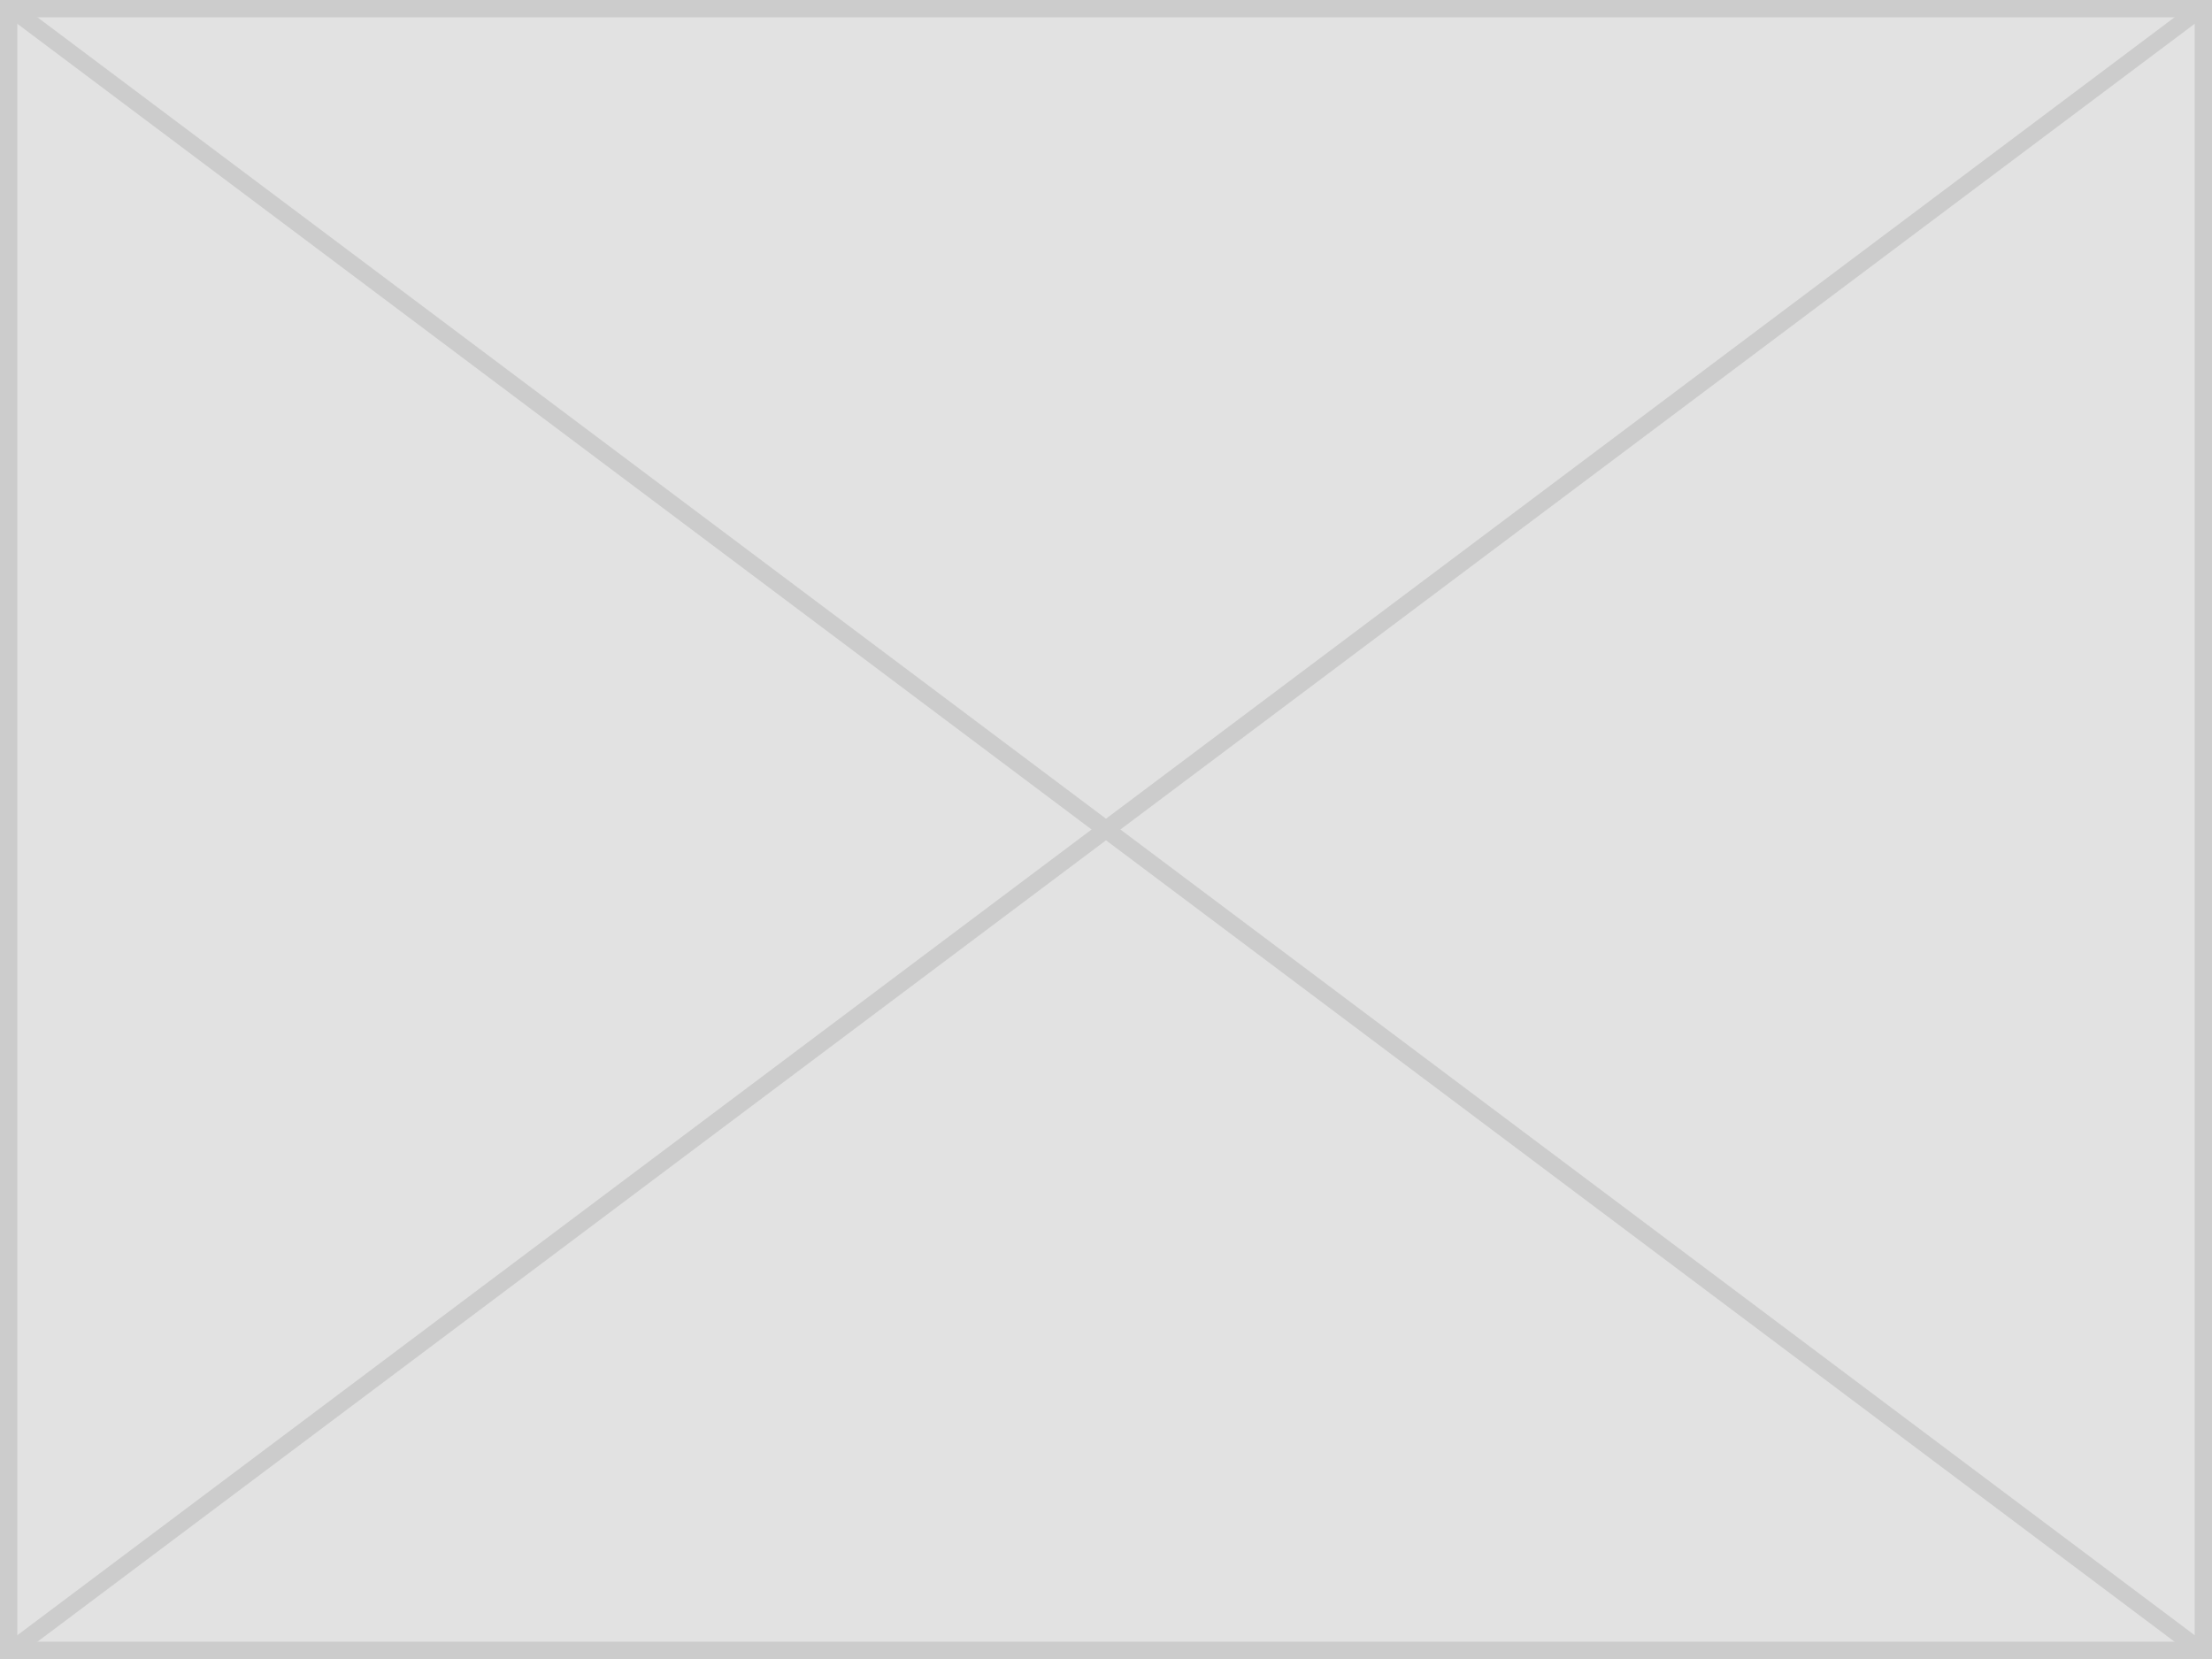 <svg xmlns="http://www.w3.org/2000/svg" width="640" height="480" viewBox="0 0 640 480"><style>.st0{fill:#E2E2E2;} .st1{fill:#CCCCCC;} .st2{fill:none;stroke:#CCCCCC;stroke-width:5;stroke-miterlimit:10;}</style><path d="M2.5 2.5h635v475H2.5z" class="st0"/><path d="M635 5v470H5V5h630m5-5H0v480h640V0z" class="st1"/><path d="M0 0l640 480m0-480L0 480" class="st2"/></svg>